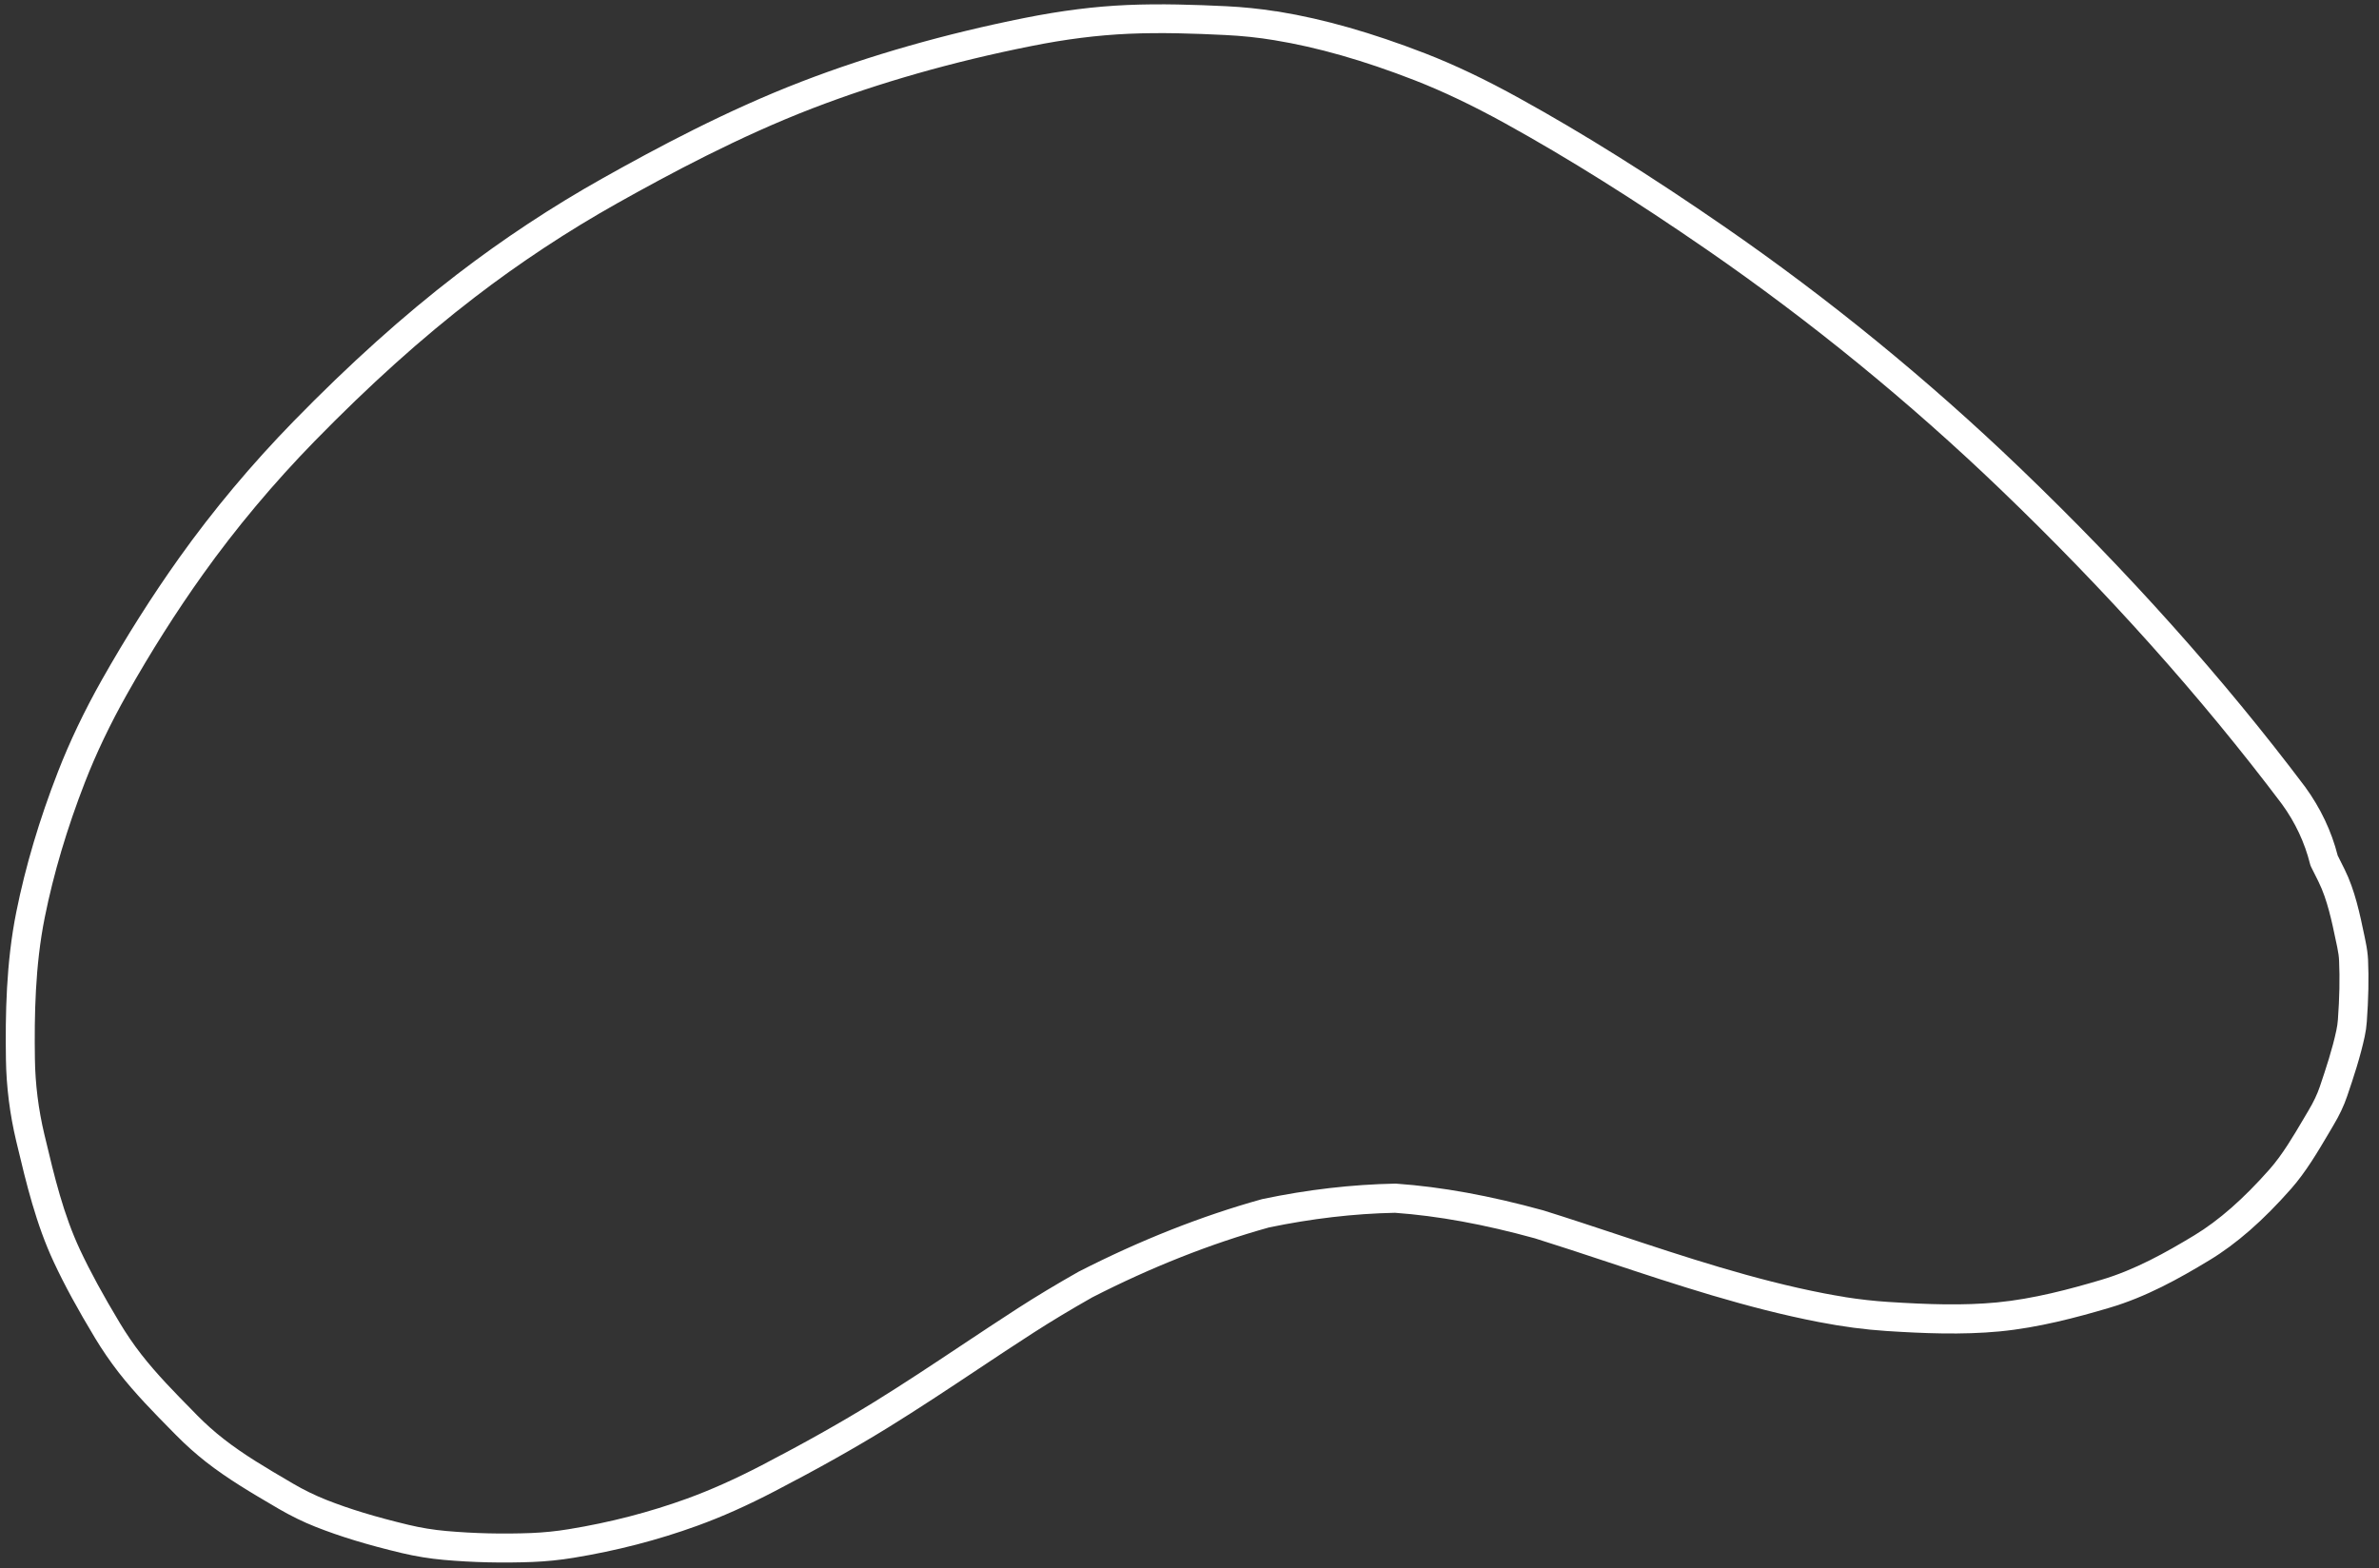<svg width="182" height="120" viewBox="0 0 182 120" fill="none" xmlns="http://www.w3.org/2000/svg">
<rect x="0" y="0" width="182" height="120" fill="#333333" stroke="none"/>
<path id="Vector" d="M97.618 0.86C97.694 0.872 97.771 0.884 97.847 0.896C101.306 1.463 104.959 2.51 109.017 4.08C111.283 4.959 113.645 6.083 116.239 7.519C121.133 10.22 126.25 13.429 131.888 17.32C139.887 22.841 147.506 29.065 154.533 35.808C162.763 43.707 170.104 51.914 176.349 60.208C177.524 61.825 178.363 63.585 178.841 65.462C178.995 65.767 179.139 66.06 179.28 66.34L179.374 66.529C180.161 68.118 180.539 69.952 180.878 71.572L180.973 72.036C181.082 72.559 181.141 73 181.163 73.431C181.227 74.844 181.194 76.44 181.067 78.177C181.042 78.549 180.987 78.934 180.905 79.314C180.571 80.862 180.064 82.41 179.565 83.87C179.315 84.606 178.969 85.343 178.506 86.112L178.131 86.75C177.322 88.116 176.411 89.668 175.291 90.941C173.148 93.377 171.094 95.177 169.013 96.433C166.708 97.828 164.182 99.238 161.373 100.065C158.897 100.799 155.966 101.584 152.978 101.872C150.087 102.147 147.108 102.021 144.322 101.84C142.68 101.734 140.988 101.512 139.144 101.155C133.634 100.091 128.248 98.306 123.038 96.577C121.2 95.967 119.292 95.336 117.423 94.75C113.522 93.675 110.014 93.034 106.721 92.796C103.578 92.858 100.334 93.24 97.078 93.918C92.61 95.163 88.068 96.959 83.563 99.265C81.913 100.201 80.433 101.091 79.08 101.962C77.627 102.896 76.187 103.854 74.747 104.812C72.556 106.27 70.29 107.772 68.005 109.187C65.472 110.753 62.624 112.355 59.291 114.088C57.172 115.192 55.219 116.064 53.317 116.752C50.327 117.837 47.154 118.658 43.88 119.193C42.821 119.368 41.763 119.471 40.742 119.513C38.452 119.602 36.162 119.55 33.945 119.353C32.873 119.257 31.796 119.082 30.742 118.832C28.117 118.206 26.026 117.568 24.157 116.83C23.186 116.447 22.234 115.977 21.32 115.446L21.048 115.285C19.267 114.241 17.42 113.159 15.753 111.852C14.975 111.241 14.218 110.566 13.503 109.842L13.174 109.509C11.772 108.087 10.322 106.612 9.064 104.994C8.43 104.175 7.828 103.3 7.281 102.394C5.943 100.174 4.938 98.331 4.129 96.598C2.757 93.67 2.014 90.554 1.295 87.538L1.244 87.328C0.751 85.257 0.484 83.143 0.454 81.055C0.404 77.667 0.461 73.673 1.25 69.765C1.947 66.292 3.019 62.688 4.43 59.063C5.326 56.756 6.455 54.39 7.784 52.033C9.649 48.733 11.64 45.588 13.712 42.679C16.309 39.034 19.256 35.517 22.471 32.221C26.748 27.84 30.829 24.17 34.954 21.001C38.486 18.289 42.239 15.808 46.119 13.633C50.182 11.353 55.583 8.452 61.341 6.236C66.561 4.228 72.307 2.588 78.407 1.369C81.178 0.817 83.741 0.49 86.236 0.383C88.837 0.27 91.418 0.362 93.822 0.476C95.107 0.538 96.381 0.671 97.606 0.864L97.618 0.86ZM141.116 99.242C142.281 99.425 143.383 99.548 144.459 99.616C147.578 99.815 150.183 99.899 152.766 99.654C155.566 99.387 158.369 98.632 160.745 97.928C163.314 97.17 165.686 95.842 167.867 94.523C169.75 93.382 171.63 91.729 173.629 89.466C174.611 88.352 175.43 86.959 176.225 85.613L176.607 84.966C176.988 84.329 177.272 83.734 177.471 83.148C177.943 81.751 178.434 80.267 178.737 78.838C178.799 78.556 178.837 78.275 178.857 78.003C178.978 76.349 179.007 74.843 178.947 73.514C178.934 73.209 178.89 72.882 178.807 72.481L178.707 72.011C178.397 70.525 178.047 68.836 177.388 67.497L177.295 67.308C177.141 67.003 176.985 66.675 176.813 66.345C176.774 66.271 176.747 66.194 176.726 66.112C176.318 64.47 175.591 62.924 174.573 61.523C168.406 53.337 161.146 45.221 152.999 37.403C146.054 30.74 138.529 24.598 130.627 19.137C125.05 15.29 119.994 12.119 115.167 9.45C112.66 8.067 110.387 6.985 108.216 6.138C104.307 4.619 100.799 3.618 97.493 3.076C96.27 2.872 95.012 2.741 93.727 2.679C91.38 2.563 88.86 2.475 86.343 2.584C83.961 2.692 81.508 2.997 78.851 3.534C72.873 4.727 67.251 6.329 62.144 8.294C56.516 10.463 51.208 13.317 47.212 15.557C43.424 17.685 39.753 20.105 36.309 22.753C32.267 25.857 28.264 29.46 24.061 33.763C20.927 36.975 18.049 40.408 15.518 43.957C13.49 46.8 11.537 49.878 9.716 53.112C8.441 55.377 7.356 57.643 6.497 59.855C5.133 63.363 4.098 66.839 3.425 70.192C2.68 73.892 2.624 77.736 2.67 81.011C2.697 82.941 2.939 84.888 3.395 86.802L3.446 87.012C4.167 90.051 4.854 92.921 6.129 95.643C6.91 97.305 7.876 99.079 9.173 101.238C9.675 102.069 10.221 102.874 10.804 103.622C11.984 105.139 13.385 106.566 14.743 107.943L15.071 108.281C15.719 108.938 16.407 109.552 17.111 110.101C18.663 111.316 20.444 112.36 22.163 113.366L22.435 113.527C23.251 114.004 24.1 114.418 24.97 114.763C26.733 115.461 28.728 116.067 31.25 116.672C32.196 116.899 33.163 117.057 34.136 117.143C36.259 117.331 38.453 117.384 40.653 117.298C41.584 117.259 42.552 117.164 43.524 117.003C46.665 116.492 49.704 115.701 52.564 114.663C54.372 114.004 56.24 113.17 58.273 112.114C61.557 110.407 64.357 108.826 66.846 107.292C69.1 105.9 71.347 104.406 73.525 102.958C74.972 101.995 76.424 101.033 77.884 100.089C79.269 99.196 80.786 98.283 82.515 97.303C87.209 94.903 91.907 93.043 96.526 91.759C96.55 91.752 96.572 91.75 96.596 91.742C100.016 91.022 103.43 90.628 106.736 90.564C106.77 90.564 106.804 90.563 106.837 90.568C110.29 90.814 113.957 91.481 118.057 92.609C119.986 93.21 121.898 93.848 123.747 94.459C128.887 96.166 134.204 97.929 139.573 98.965C140.107 99.066 140.624 99.159 141.133 99.239L141.116 99.242Z" fill="white"/>
</svg>
